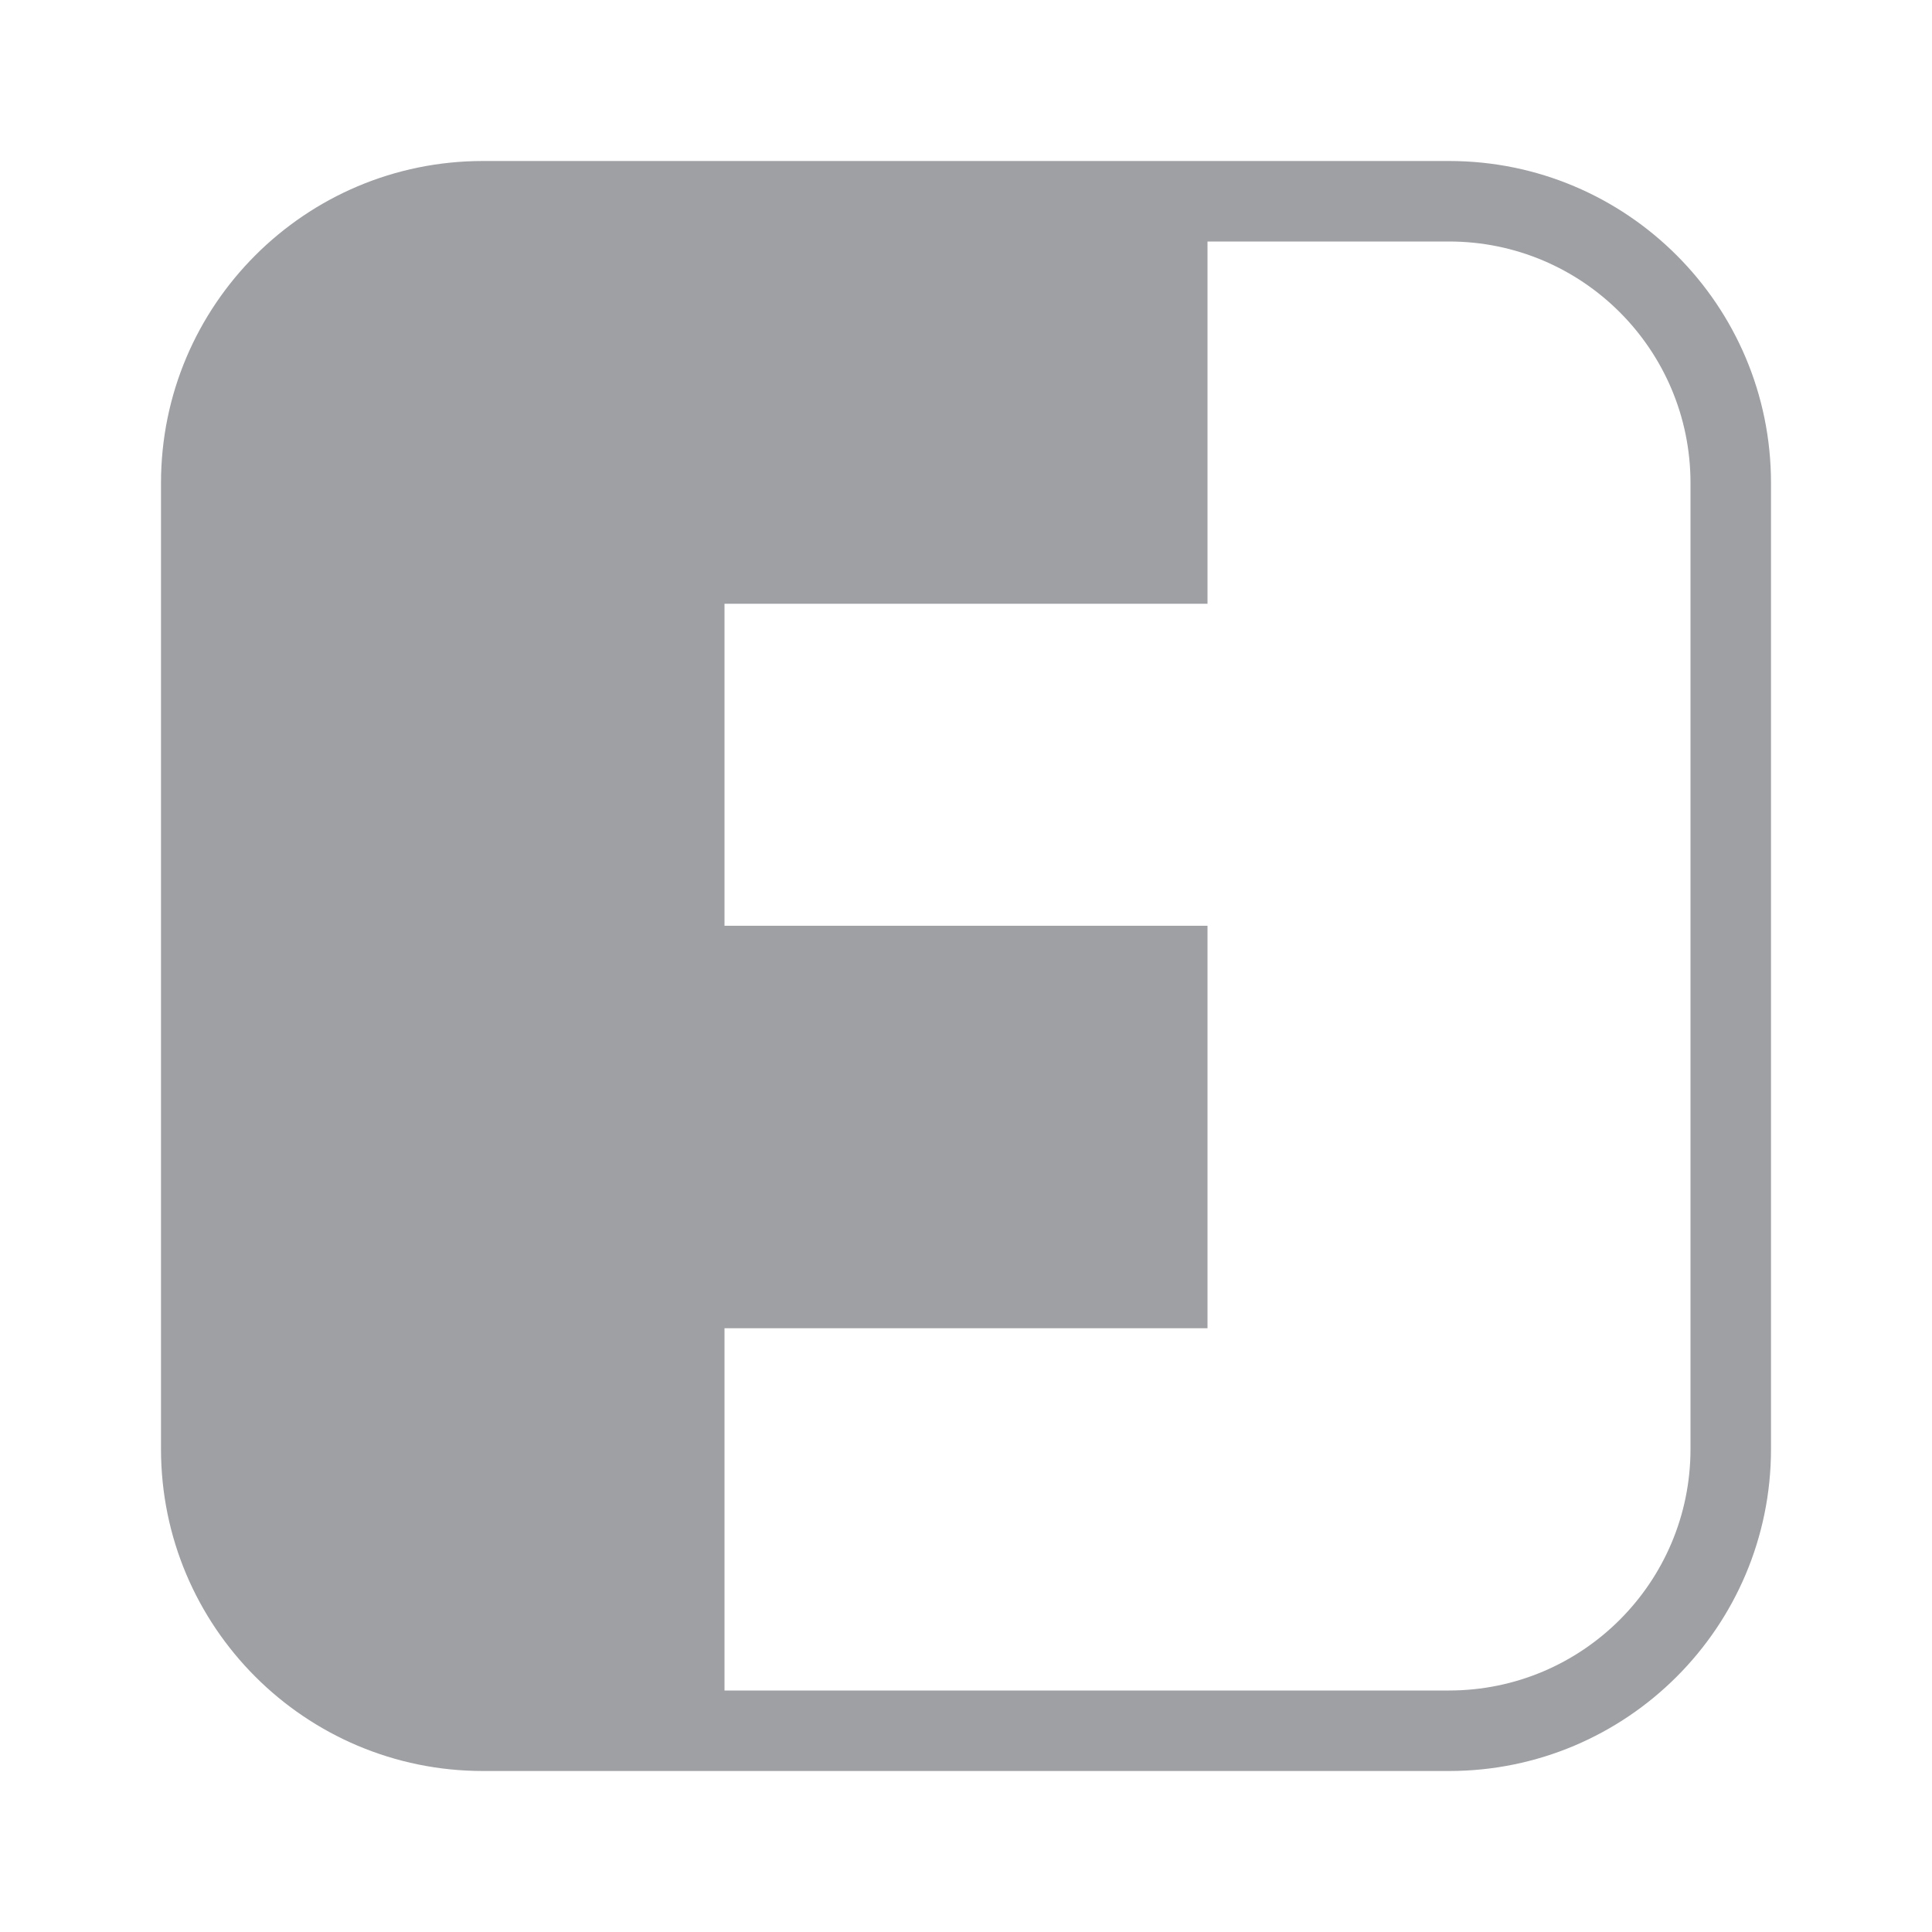 <svg xmlns="http://www.w3.org/2000/svg" viewBox="0 0 24 24" width="64" height="64" fill="rgba(159,160,164,1)"><path d="M15 3V7.5H9V11.5H15V16.5H9V21H18C19.657 21 21 19.657 21 18V6C21 4.343 19.657 3 18 3H15ZM2 6C2 3.791 3.791 2 6 2H18C20.209 2 22 3.791 22 6V18C22 20.209 20.209 22 18 22H6C3.791 22 2 20.209 2 18V6Z"></path></svg>